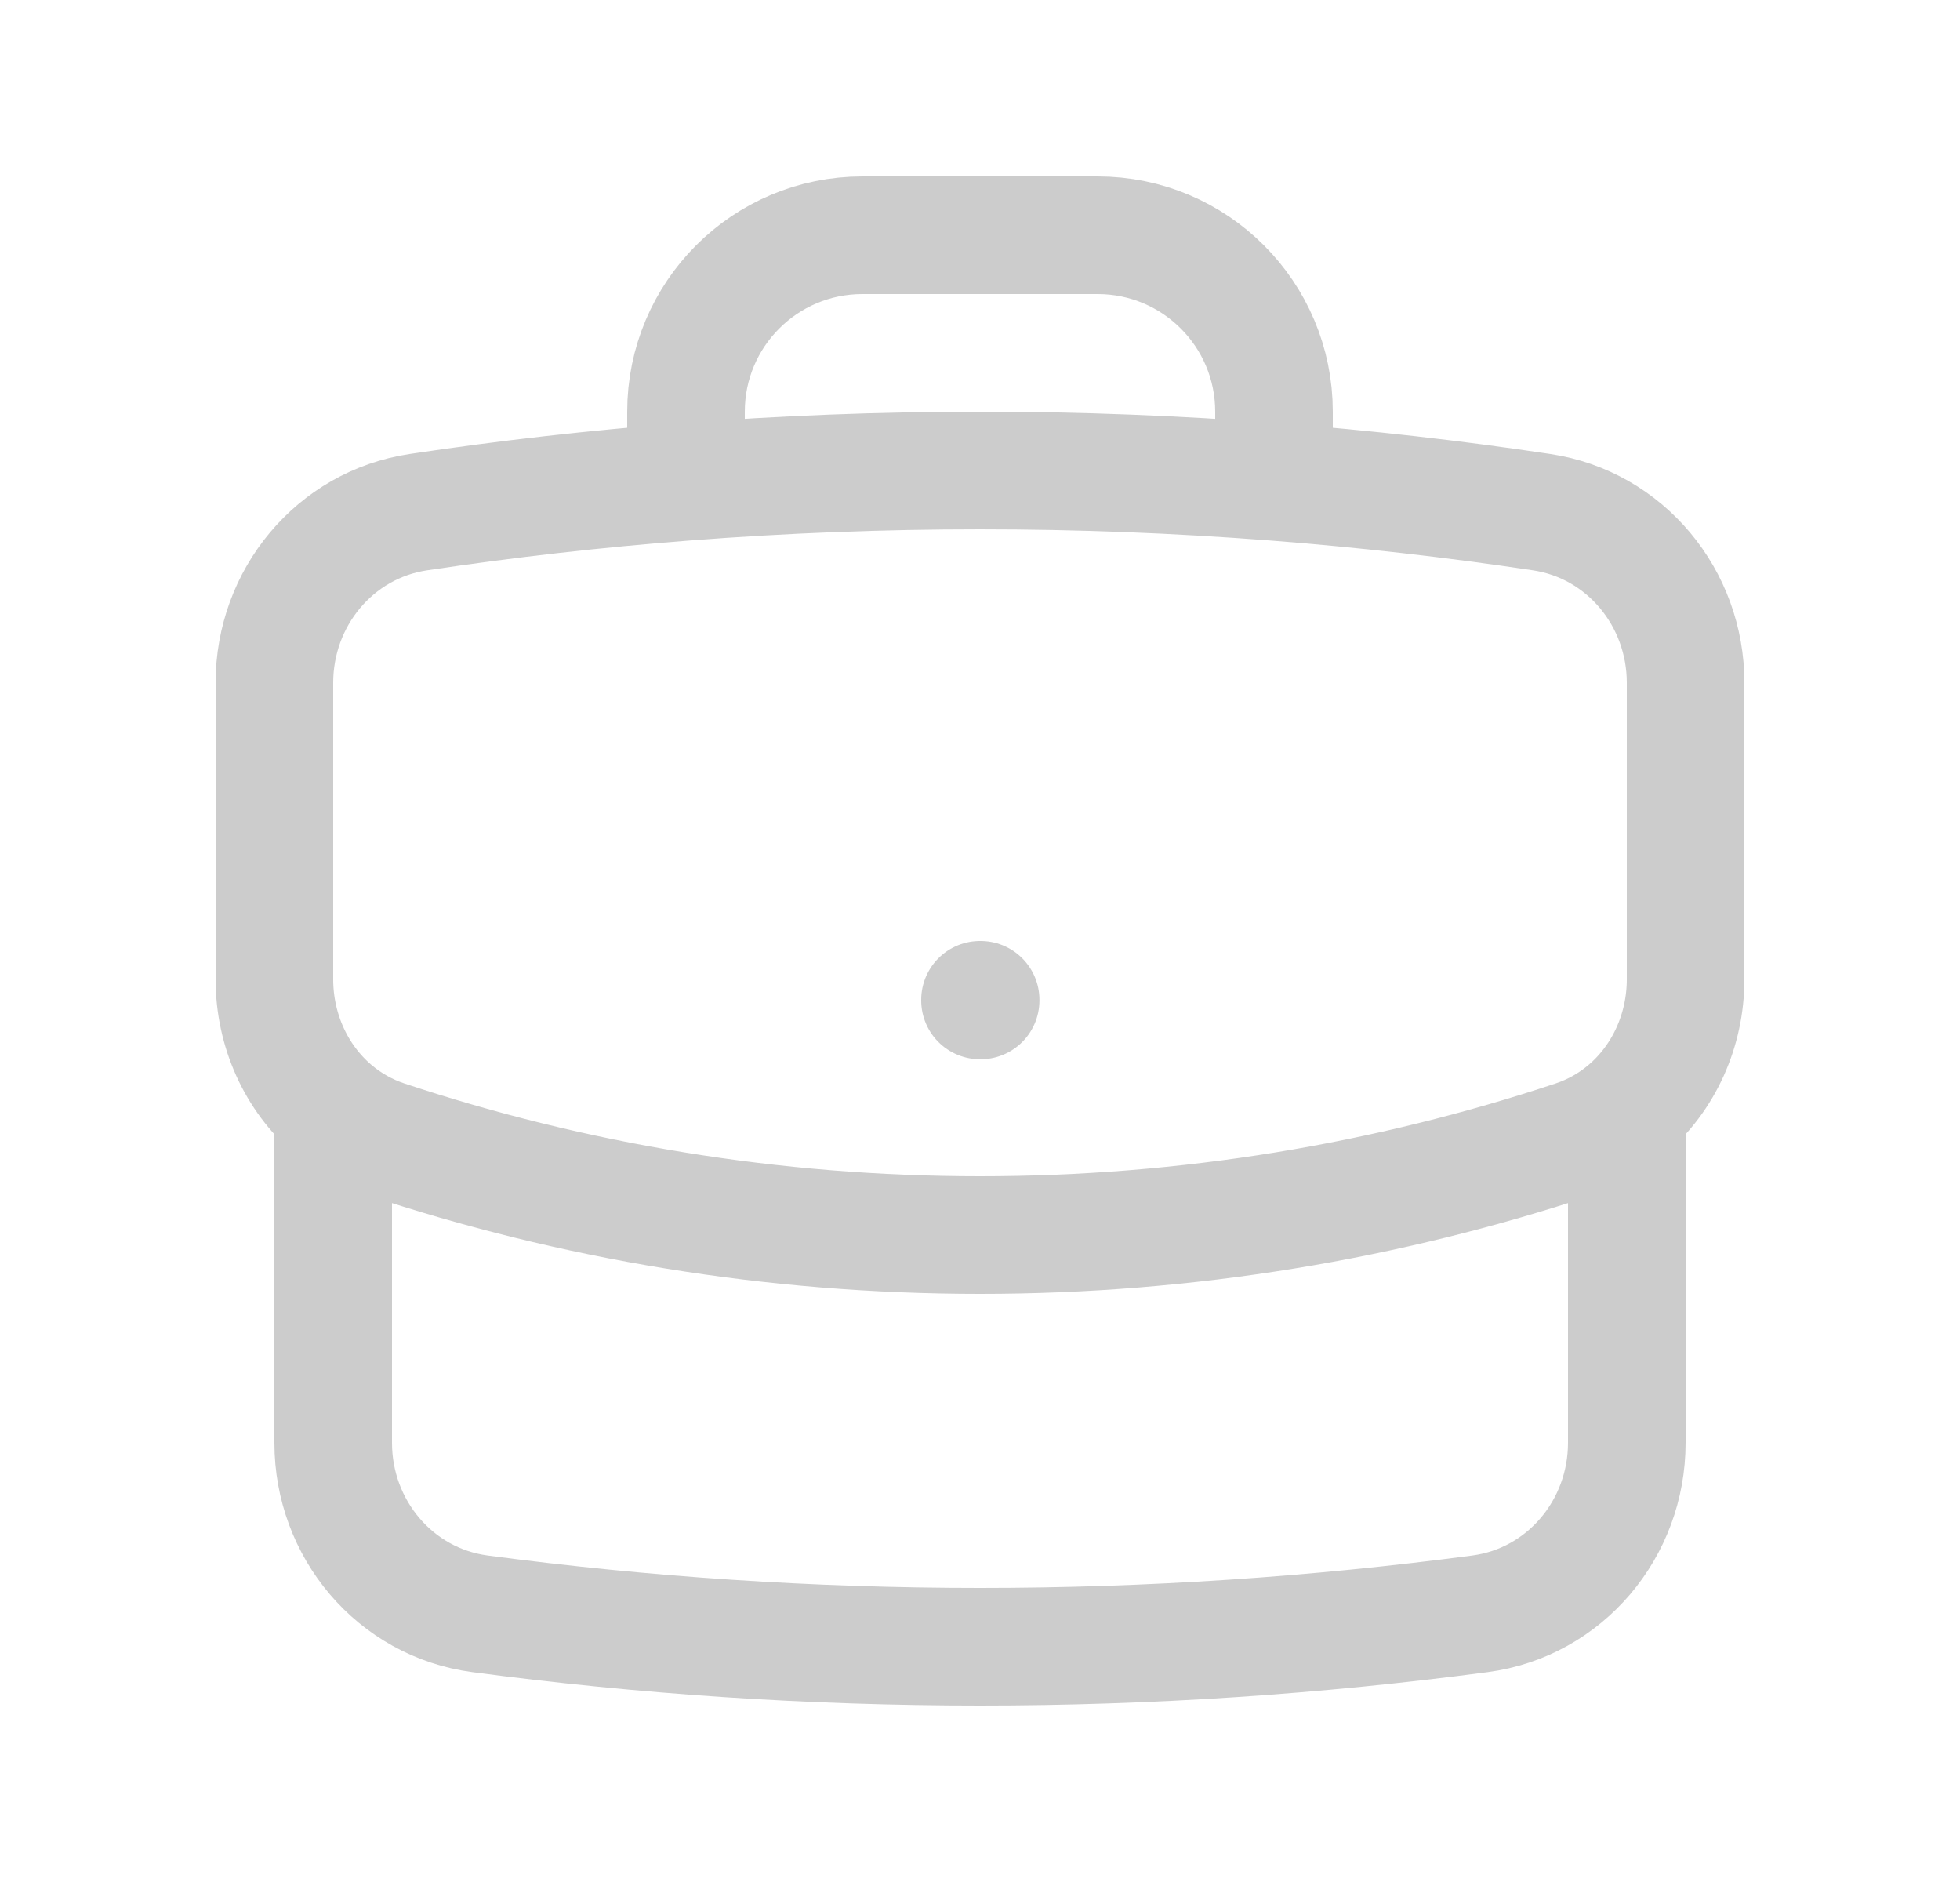 <svg width="25" height="24" viewBox="0 0 25 24" fill="none" xmlns="http://www.w3.org/2000/svg">
<path d="M20.75 14.15V18.4C20.75 19.494 19.963 20.436 18.878 20.58C16.791 20.857 14.662 21 12.5 21C10.338 21 8.209 20.857 6.122 20.58C5.037 20.436 4.25 19.494 4.25 18.4V14.15M20.75 14.15C21.222 13.748 21.5 13.139 21.5 12.489V8.706C21.5 7.625 20.732 6.691 19.663 6.531C18.538 6.362 17.399 6.233 16.25 6.144M20.75 14.15C20.556 14.315 20.33 14.445 20.077 14.529C17.695 15.321 15.148 15.75 12.5 15.75C9.852 15.75 7.305 15.321 4.923 14.529C4.67 14.445 4.444 14.315 4.25 14.15M4.25 14.15C3.778 13.748 3.5 13.139 3.5 12.489V8.706C3.5 7.625 4.268 6.691 5.337 6.531C6.462 6.362 7.6 6.233 8.75 6.144M16.25 6.144V5.25C16.25 4.007 15.243 3 14 3H11C9.757 3 8.75 4.007 8.75 5.25V6.144M16.25 6.144C15.013 6.049 13.762 6 12.5 6C11.238 6 9.987 6.049 8.75 6.144" stroke="#CCCCCC" stroke-width="1.5" stroke-linecap="round" stroke-linejoin="round"/>
<path d="M12.5 12.75H12.508V12.758H12.5V12.75Z" stroke="#CCCCCC" stroke-width="1.5" stroke-linecap="round" stroke-linejoin="round"/>
</svg>
